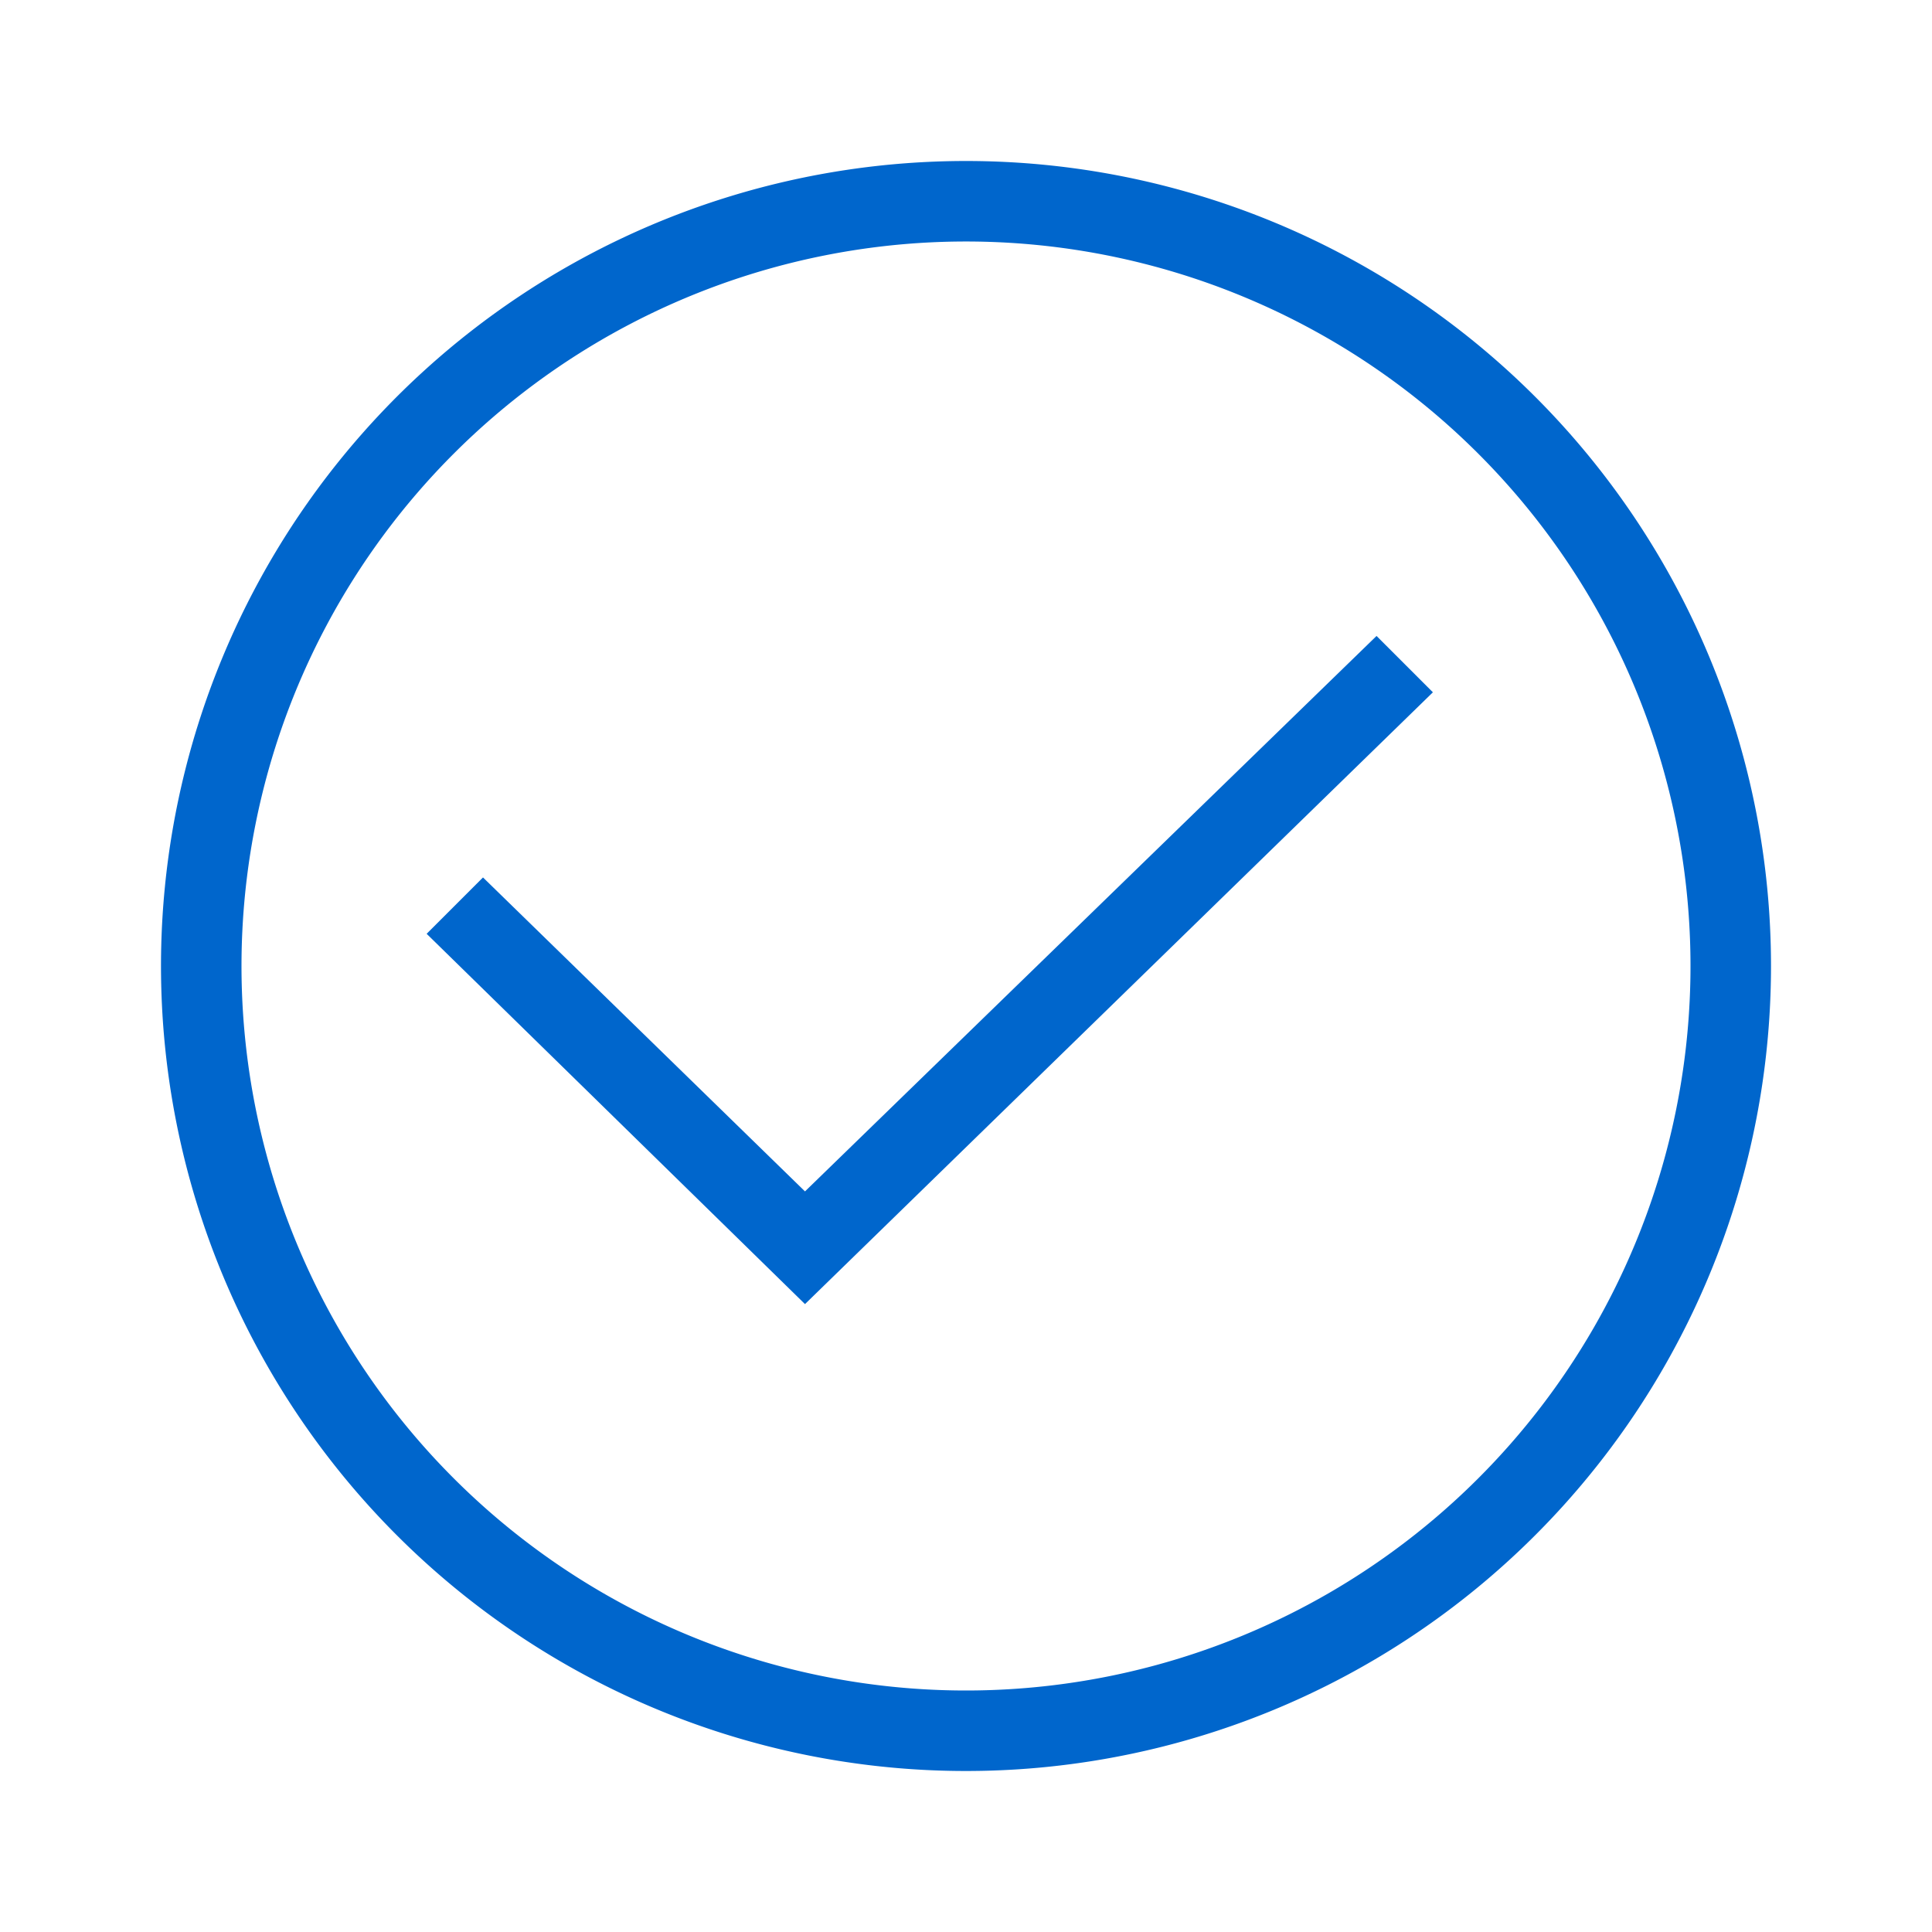 <svg xmlns="http://www.w3.org/2000/svg" width="24" height="24" viewBox="0 0 24 24"><title>Icons Circle Check</title><g id="icn_sfill" data-name="icn sfill"><path d="M17.1,7.9l.7.7L10,16.2,5.3,11.6l.7-.7,4,3.9ZM22,12A10,10,0,1,1,12,2,10,10,0,0,1,22,12Zm-1,0a9,9,0,1,0-9,9A9,9,0,0,0,21,12Z" fill="#06c"/></g><g id="borders"><rect width="24" height="24" fill="none"/></g></svg>